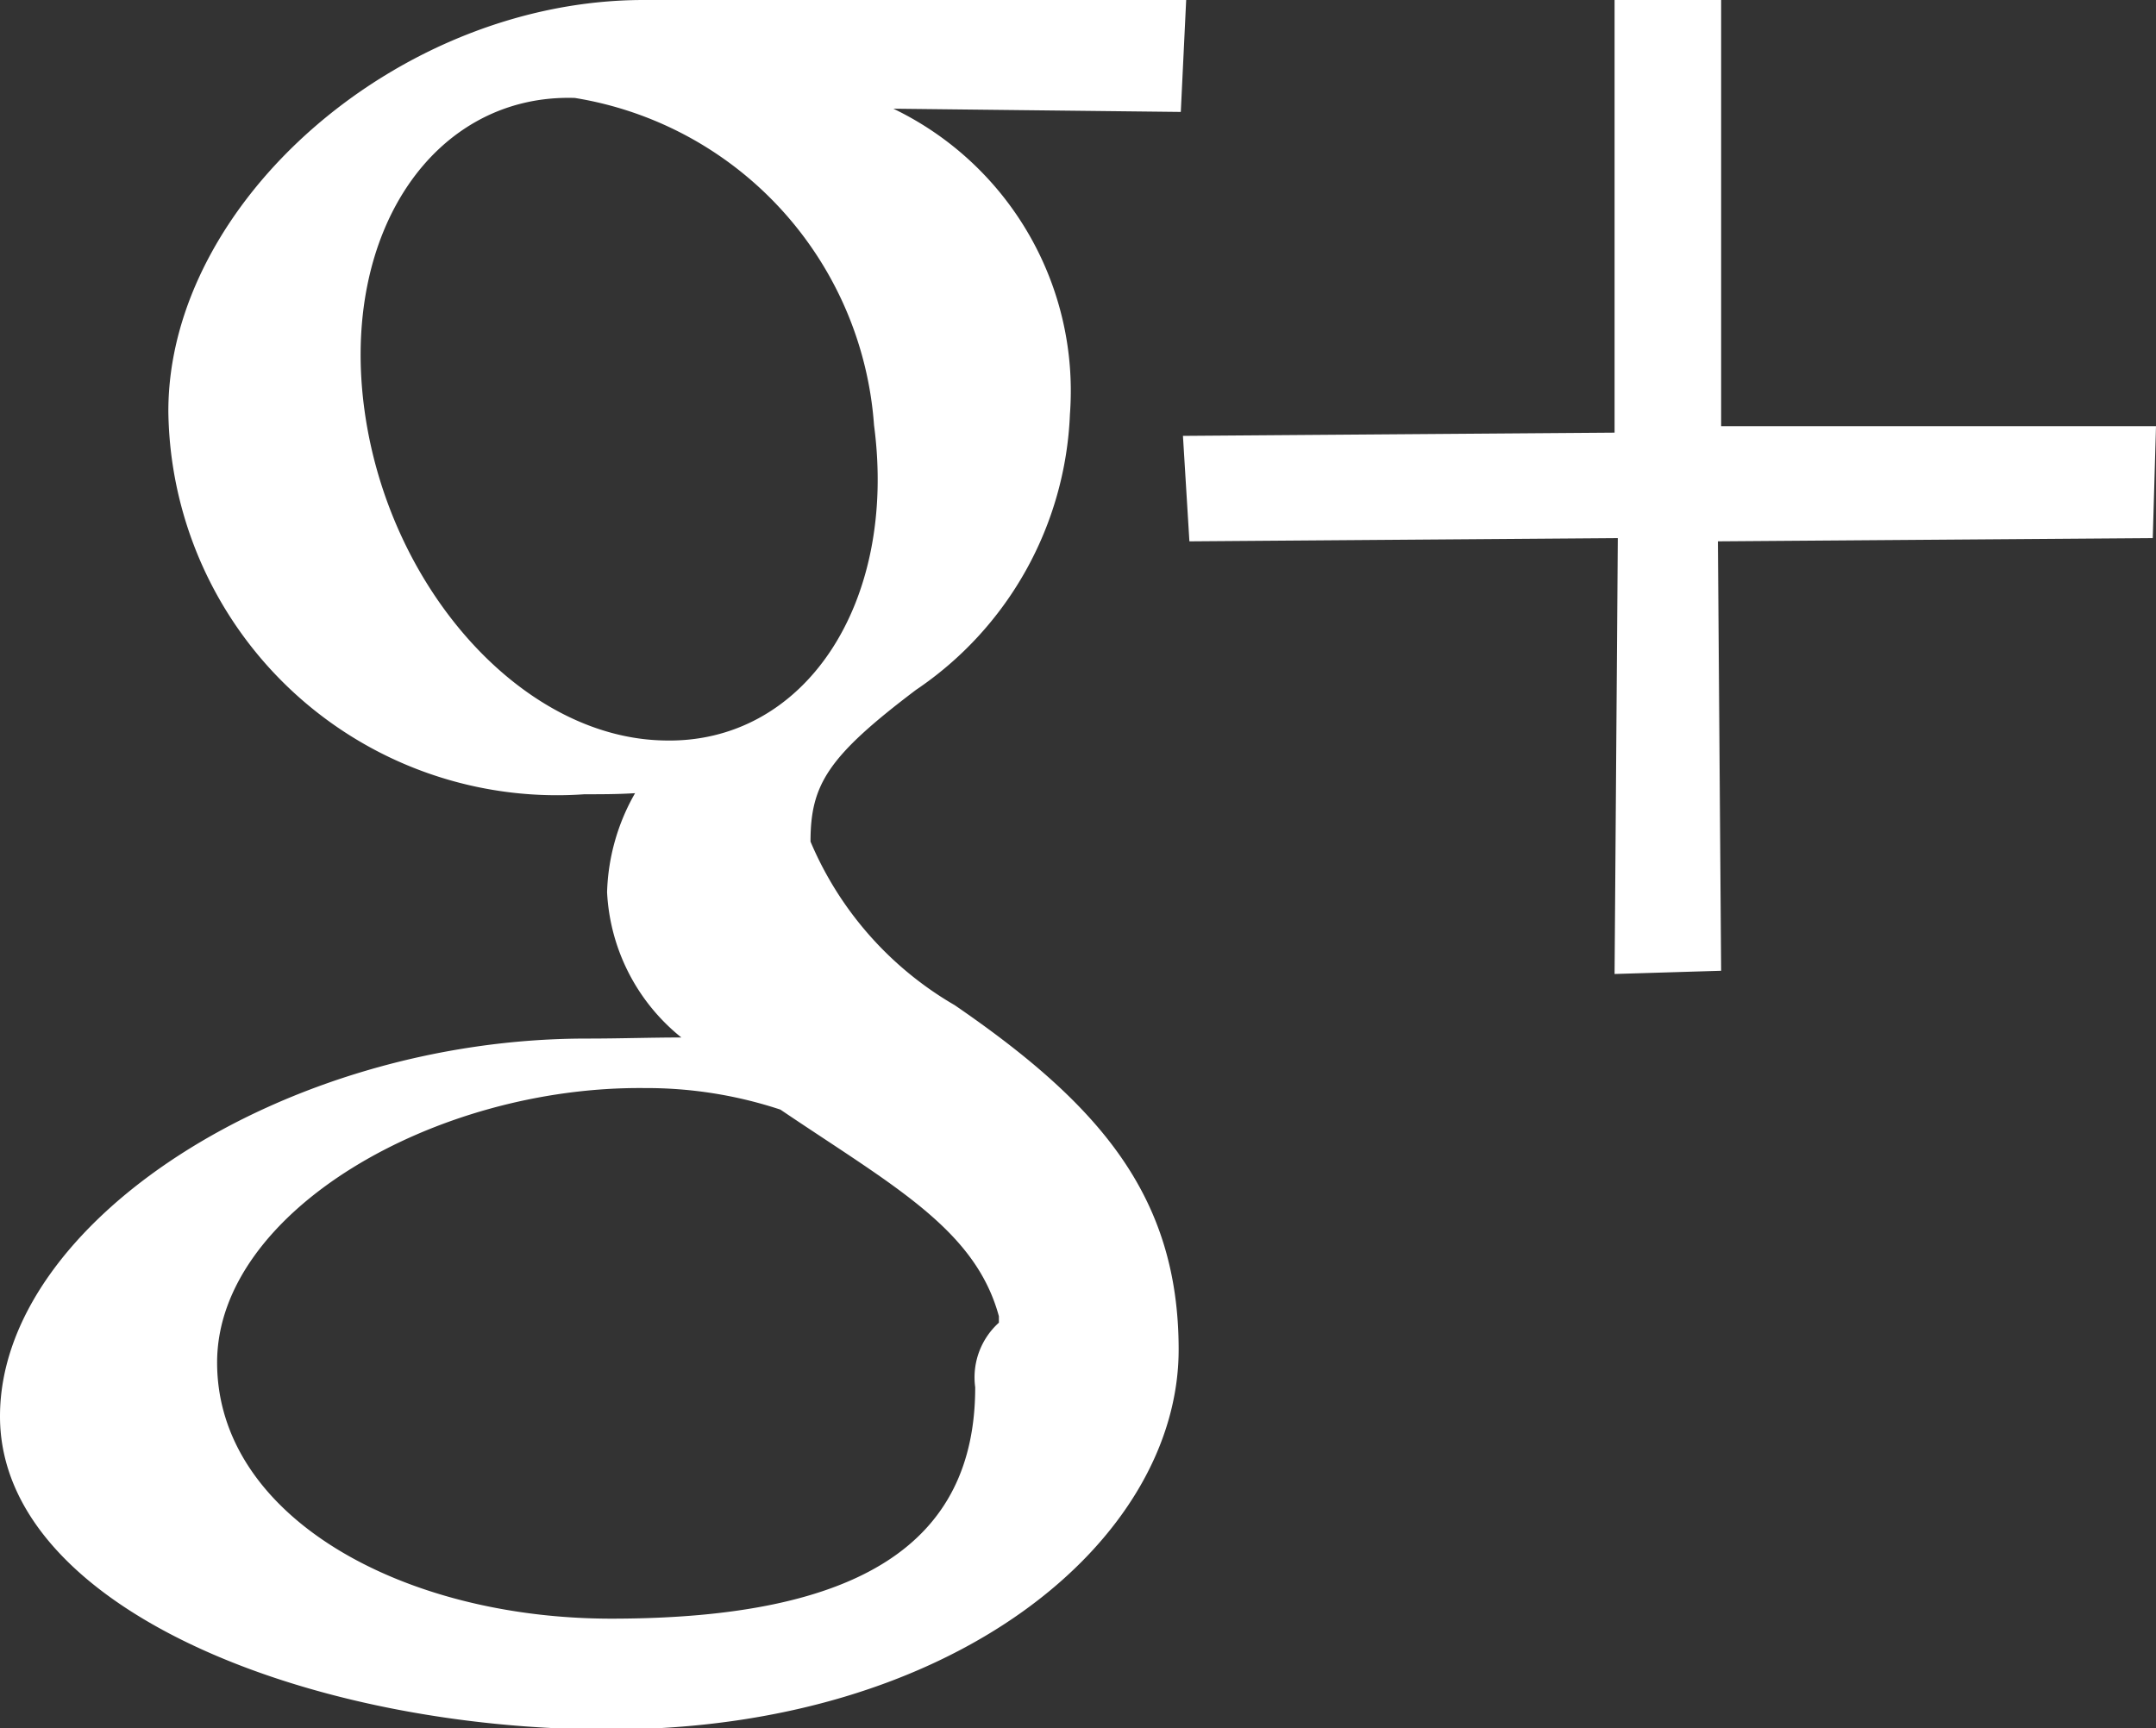 <svg xmlns="http://www.w3.org/2000/svg" width="20.03" height="16.06" viewBox="0 0 20.03 16.06">
  <rect x="0" y="0" width="20.03" height="16.06" fill="#333333" stroke="none"/>
  <defs>
    <style>
      .cls-1 {
        fill: #fff;
        fill-rule: evenodd;
      }
    </style>
  </defs>
  <path id="Google.svg" class="cls-1" d="M1007.02,7994.97h-5.04c-2.276,0-4.416,1.88-4.416,3.82a3.611,3.611,0,0,0,3.866,3.56c0.16,0,.31,0,0.47-0.01a1.959,1.959,0,0,0-.26.92,1.848,1.848,0,0,0,.69,1.35c-0.29,0-.57.01-0.88,0.01-2.814,0-5.45,1.71-5.45,3.51,0,1.77,2.844,2.91,5.66,2.91,3.21,0,5.29-1.76,5.29-3.53,0-1.43-.74-2.28-2.08-3.2a3.193,3.193,0,0,1-1.34-1.52c0-.53.16-0.79,0.98-1.41a3.246,3.246,0,0,0,1.43-2.56,2.91,2.91,0,0,0-1.64-2.84l2.67,0.03Zm-1.74,12.29a0.684,0.684,0,0,0-.22.6c0,1.44-1.06,2.15-3.38,2.15-1.946,0-3.663-.95-3.663-2.38,0-1.4,2.023-2.57,3.973-2.55a3.961,3.961,0,0,1,1.26.2c1.05,0.71,1.81,1.11,2.03,1.92m-3.12-5.35c-1.31-.03-2.547-1.41-2.774-3.07s0.654-2.94,1.954-2.9a3.32,3.32,0,0,1,2.78,3.04c0.22,1.66-.65,2.97-1.96,2.93m9.83-2.92v-3.96H1011v4.02l-4.01.03,0.06,0.98,3.98-.03-0.03,4.05,0.99-.03-0.03-3.99,4.04-.03,0.03-1.04h-4.04Z" transform="translate(-996 -7994.97)"/>
</svg>
